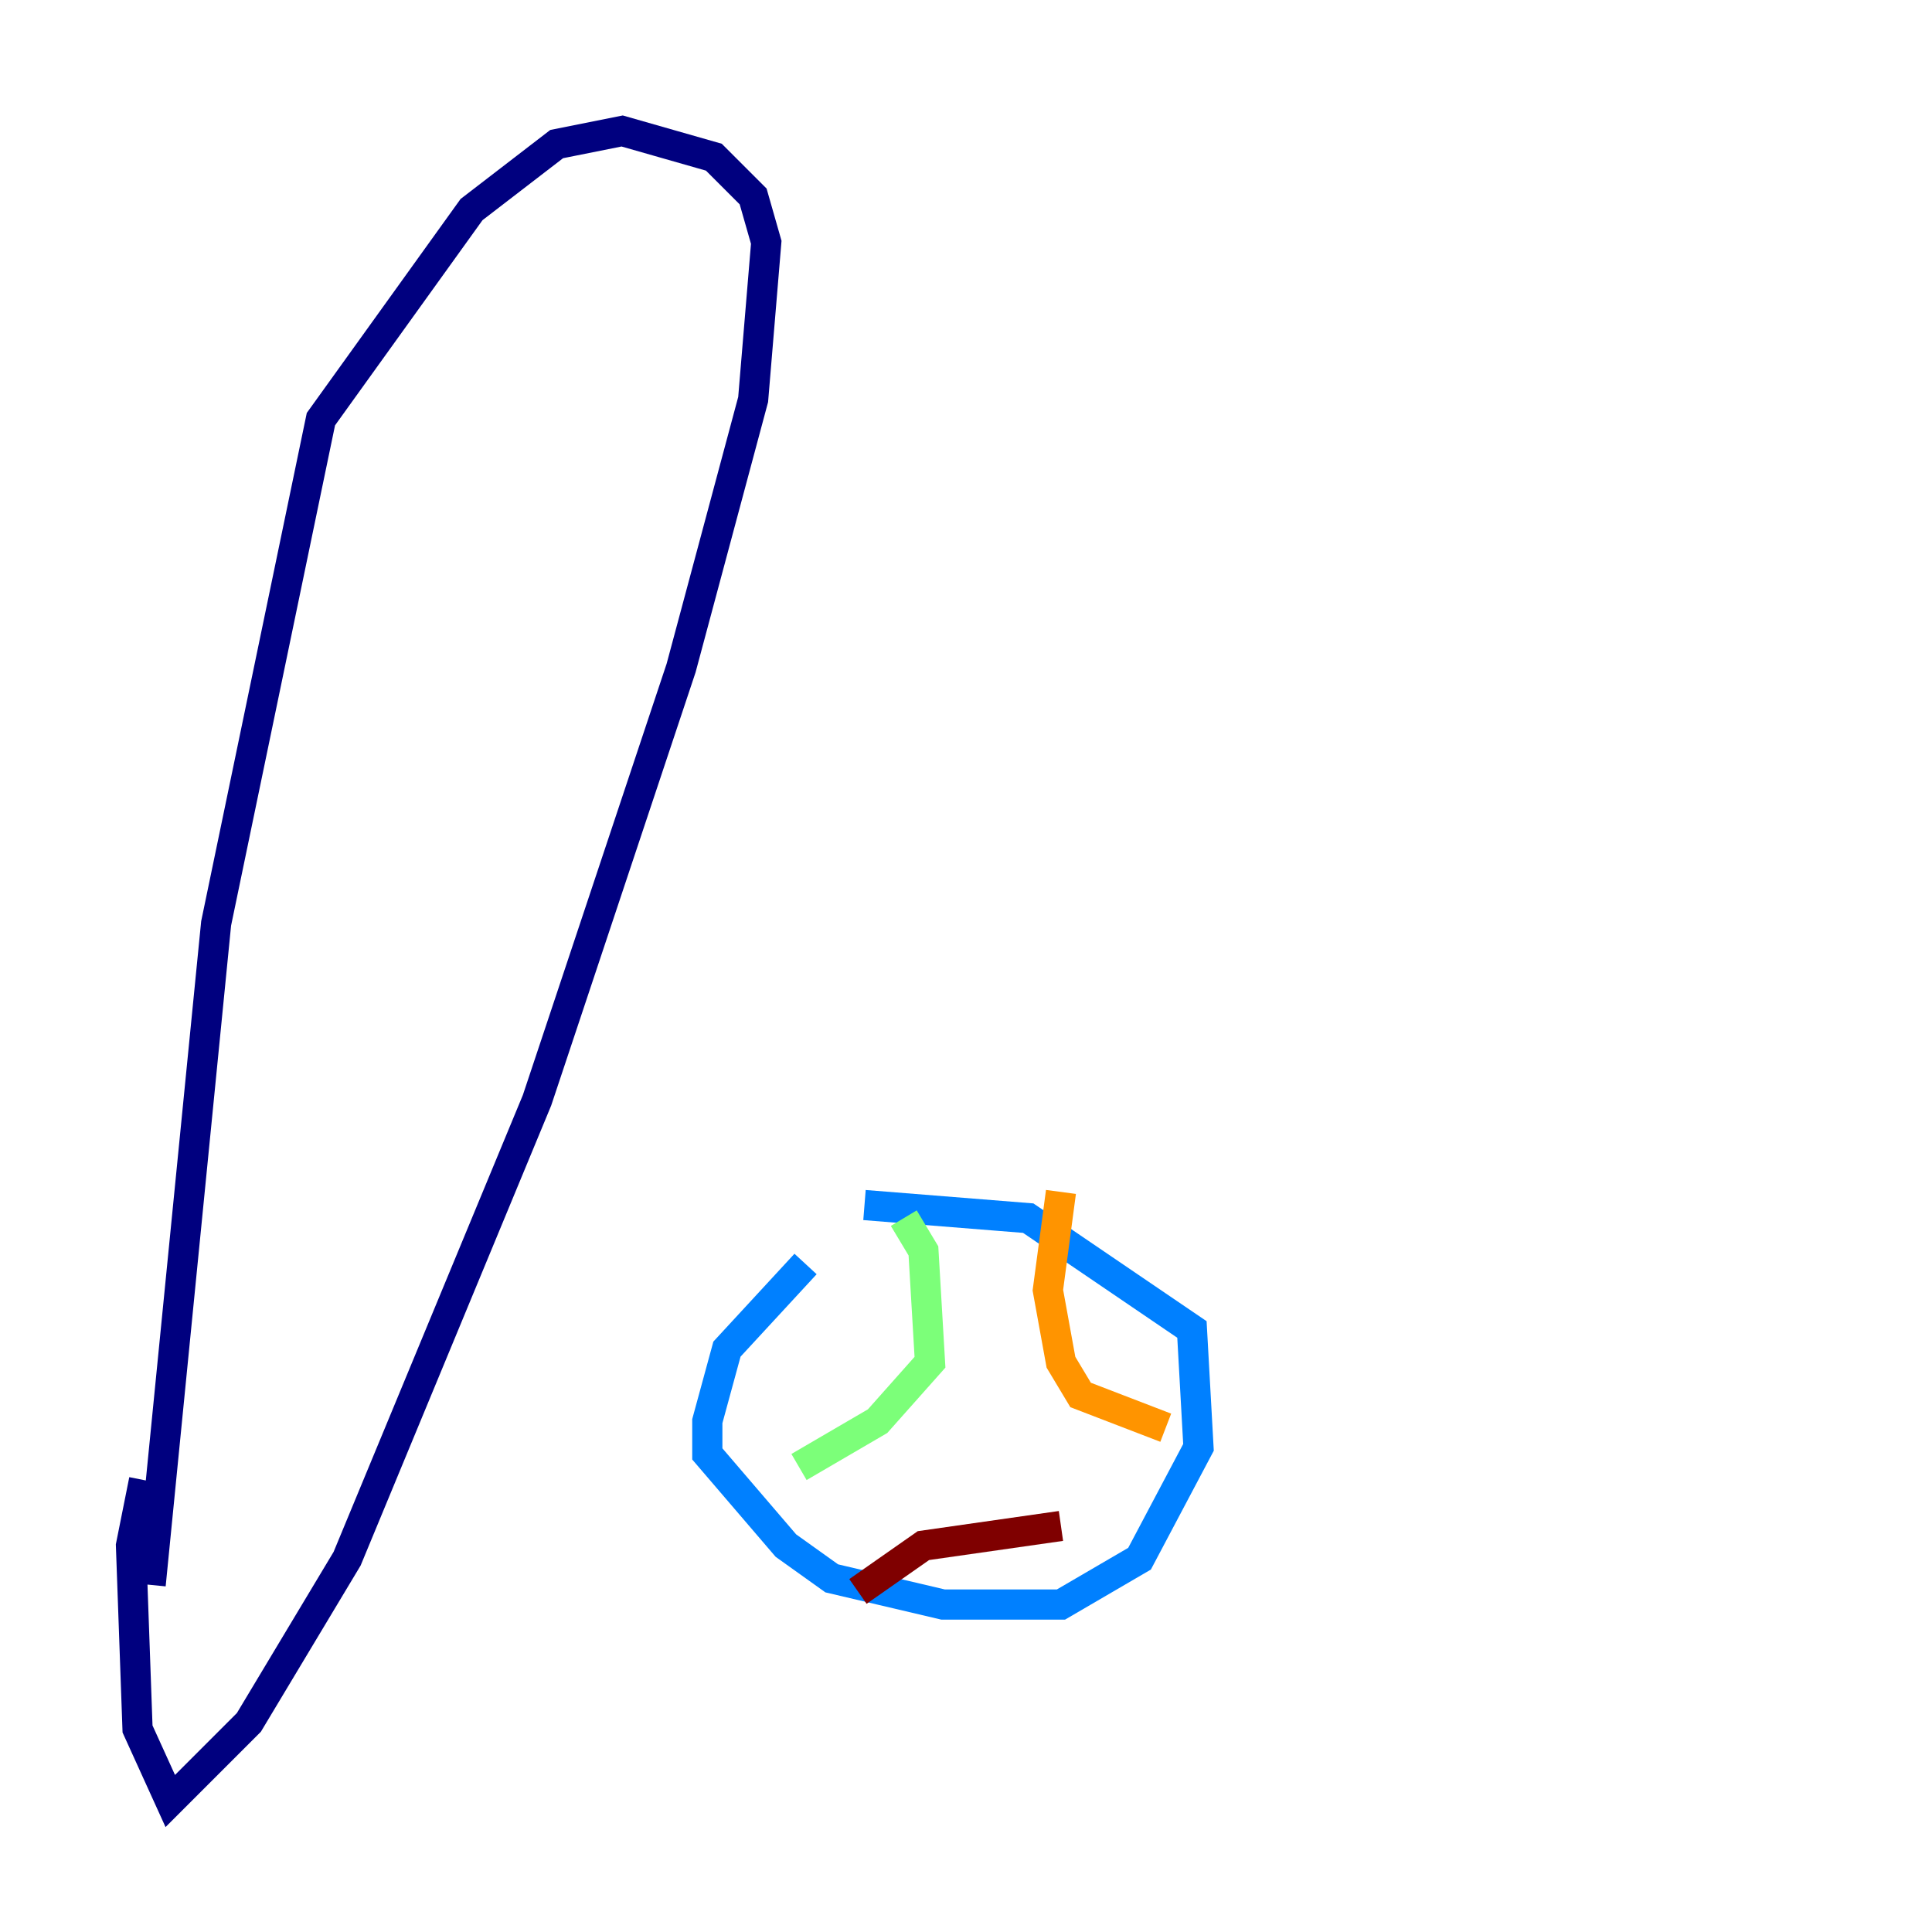 <?xml version="1.0" encoding="utf-8" ?>
<svg baseProfile="tiny" height="128" version="1.2" viewBox="0,0,128,128" width="128" xmlns="http://www.w3.org/2000/svg" xmlns:ev="http://www.w3.org/2001/xml-events" xmlns:xlink="http://www.w3.org/1999/xlink"><defs /><polyline fill="none" points="9.98,105.003 14.319,61.18 21.261,27.77 31.241,13.885 36.881,9.546 41.22,8.678 47.295,10.414 49.898,13.017 50.766,16.054 49.898,26.468 45.125,44.258 35.58,72.895 22.997,103.268 16.488,114.115 11.281,119.322 9.112,114.549 8.678,102.4 9.546,98.061" stroke="#00007f" stroke-width="2" /><polyline fill="none" points="53.37,83.742 48.163,89.383 46.861,94.156 46.861,96.325 52.068,102.4 55.105,104.57 62.481,106.305 70.291,106.305 75.498,103.268 79.403,95.891 78.969,88.081 68.122,80.705 57.275,79.837" stroke="#0080ff" stroke-width="2" /><polyline fill="none" points="59.878,80.705 61.18,82.875 61.614,90.251 58.142,94.156 52.936,97.193" stroke="#7cff79" stroke-width="2" /><polyline fill="none" points="70.291,78.969 69.424,85.478 70.291,90.251 71.593,92.42 77.234,94.59" stroke="#ff9400" stroke-width="2" /><polyline fill="none" points="56.841,105.437 61.18,102.4 70.291,101.098" stroke="#7f0000" stroke-width="2" /></svg>